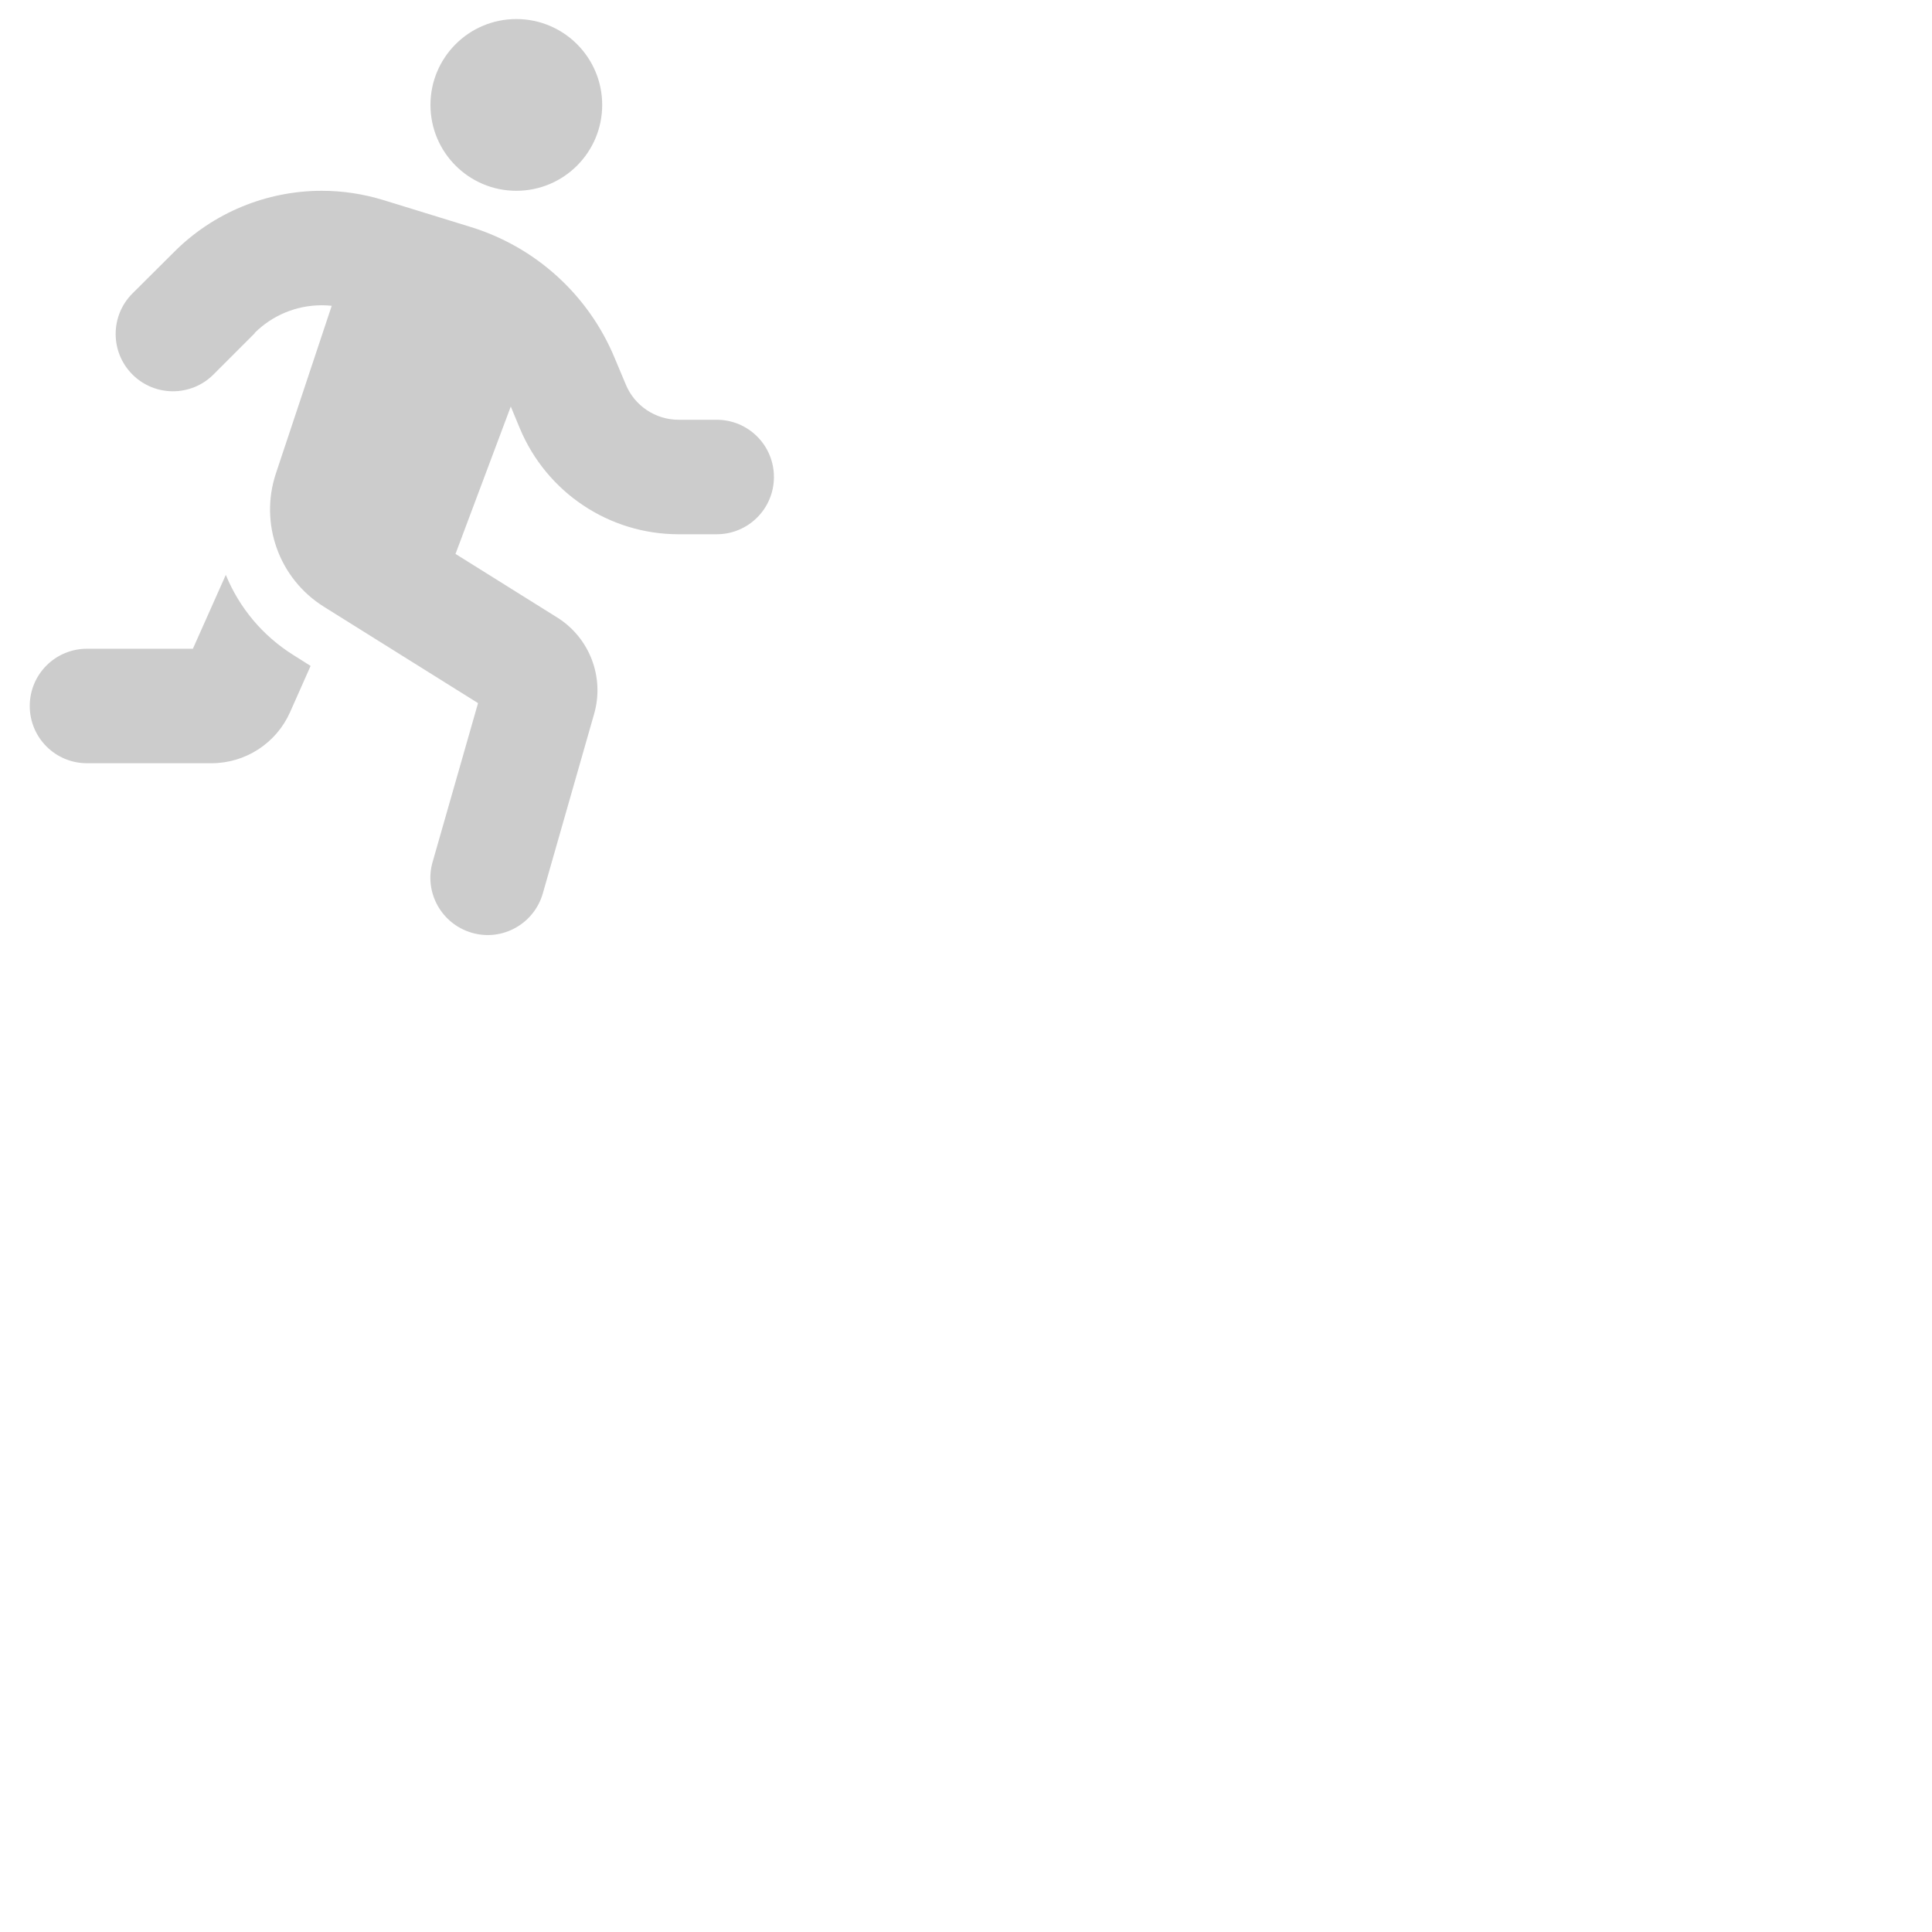 <?xml version="1.0" encoding="UTF-8" standalone="no" ?>
<!DOCTYPE svg PUBLIC "-//W3C//DTD SVG 1.1//EN" "http://www.w3.org/Graphics/SVG/1.1/DTD/svg11.dtd">
<svg xmlns="http://www.w3.org/2000/svg" xmlns:xlink="http://www.w3.org/1999/xlink" version="1.1" width="1080" height="1080" viewBox="0 0 1080 1080" xml:space="preserve">
<desc>Created with Fabric.js 5.2.4</desc>
<defs>
</defs>
<rect x="0" y="0" width="100%" height="100%" fill="transparent"></rect>
<g transform="matrix(1 0 0 1 540 540)" id="ee87c88b-fc3e-4304-9fef-651687eac67a"  >
<rect style="stroke: none; stroke-width: 1; stroke-dasharray: none; stroke-linecap: butt; stroke-dashoffset: 0; stroke-linejoin: miter; stroke-miterlimit: 4; fill: rgb(255,255,255); fill-rule: nonzero; opacity: 1; visibility: hidden;" vector-effect="non-scaling-stroke"  x="-540" y="-540" rx="0" ry="0" width="1080" height="1080" />
</g>
<g transform="matrix(1 0 0 1 540 540)" id="8409d32c-83c4-4669-8894-85463326c556"  >
</g>
<g transform="matrix(1 0 0 1 224.63 266.68)" id="62759062-0a1b-4c78-9a89-7b3bb10fc1b7"  >
<path style="stroke: rgb(0,0,0); stroke-width: 0; stroke-dasharray: none; stroke-linecap: butt; stroke-dashoffset: 0; stroke-linejoin: miter; stroke-miterlimit: 4; fill: rgb(0,0,0); fill-rule: nonzero; opacity: 0.2;" vector-effect="non-scaling-stroke"  transform=" translate(-208, -256.03)" d="M 320 48 C 320 21.49 298.51 0 272 0 C 245.49 0 224 21.49 224 48 C 224 74.51 245.49 96 272 96 C 298.51 96 320 74.51 320 48 z M 125.7 175.5 C 135.6 165.6 149.1 160 163.2 160 C 165.1 160 167 160.1 168.8 160.3 L 137.6 254 C 128.3 282 139.3 312.8 164.4 328.5 L 250.6 382.4 L 225.2 471.2 C 220.3 488.2 230.2 505.9 247.2 510.8 C 264.2 515.7 281.9 505.8 286.8 488.8 L 315.5 388.4 C 321.4 367.8 312.9 345.8 294.8 334.5 L 238 299 L 268.9 216.6 L 274 228.9 C 289 264.7 323.9 288 362.7 288 L 384 288 C 401.7 288 416 273.7 416 256 C 416 238.3 401.7 224 384 224 L 362.7 224 C 349.8 224 338.1 216.2 333.2 204.3 L 326.9 189.3 C 312.3 154.2 282.8 127.4 246.4 116.2 L 197.7 101.2 C 186.6 97.8 175 96 163.3 96 C 132.3 96 102.5 108.3 80.6 130.3 L 57.4 153.4 C 44.9 165.9 44.9 186.2 57.4 198.7 C 69.9 211.2 90.2 211.2 102.7 198.7 L 125.8 175.6 z M 91.2 352 L 32 352 C 14.3 352 0 366.3 0 384 C 0 401.7 14.3 416 32 416 L 101.6 416 C 120.6 416 137.8 404.8 145.5 387.5 L 157 361.6 L 147.5 355.6 C 130 344.7 117 328.8 109.6 310.7 L 91.2 352 z" stroke-linecap="round" />
</g>
</svg>